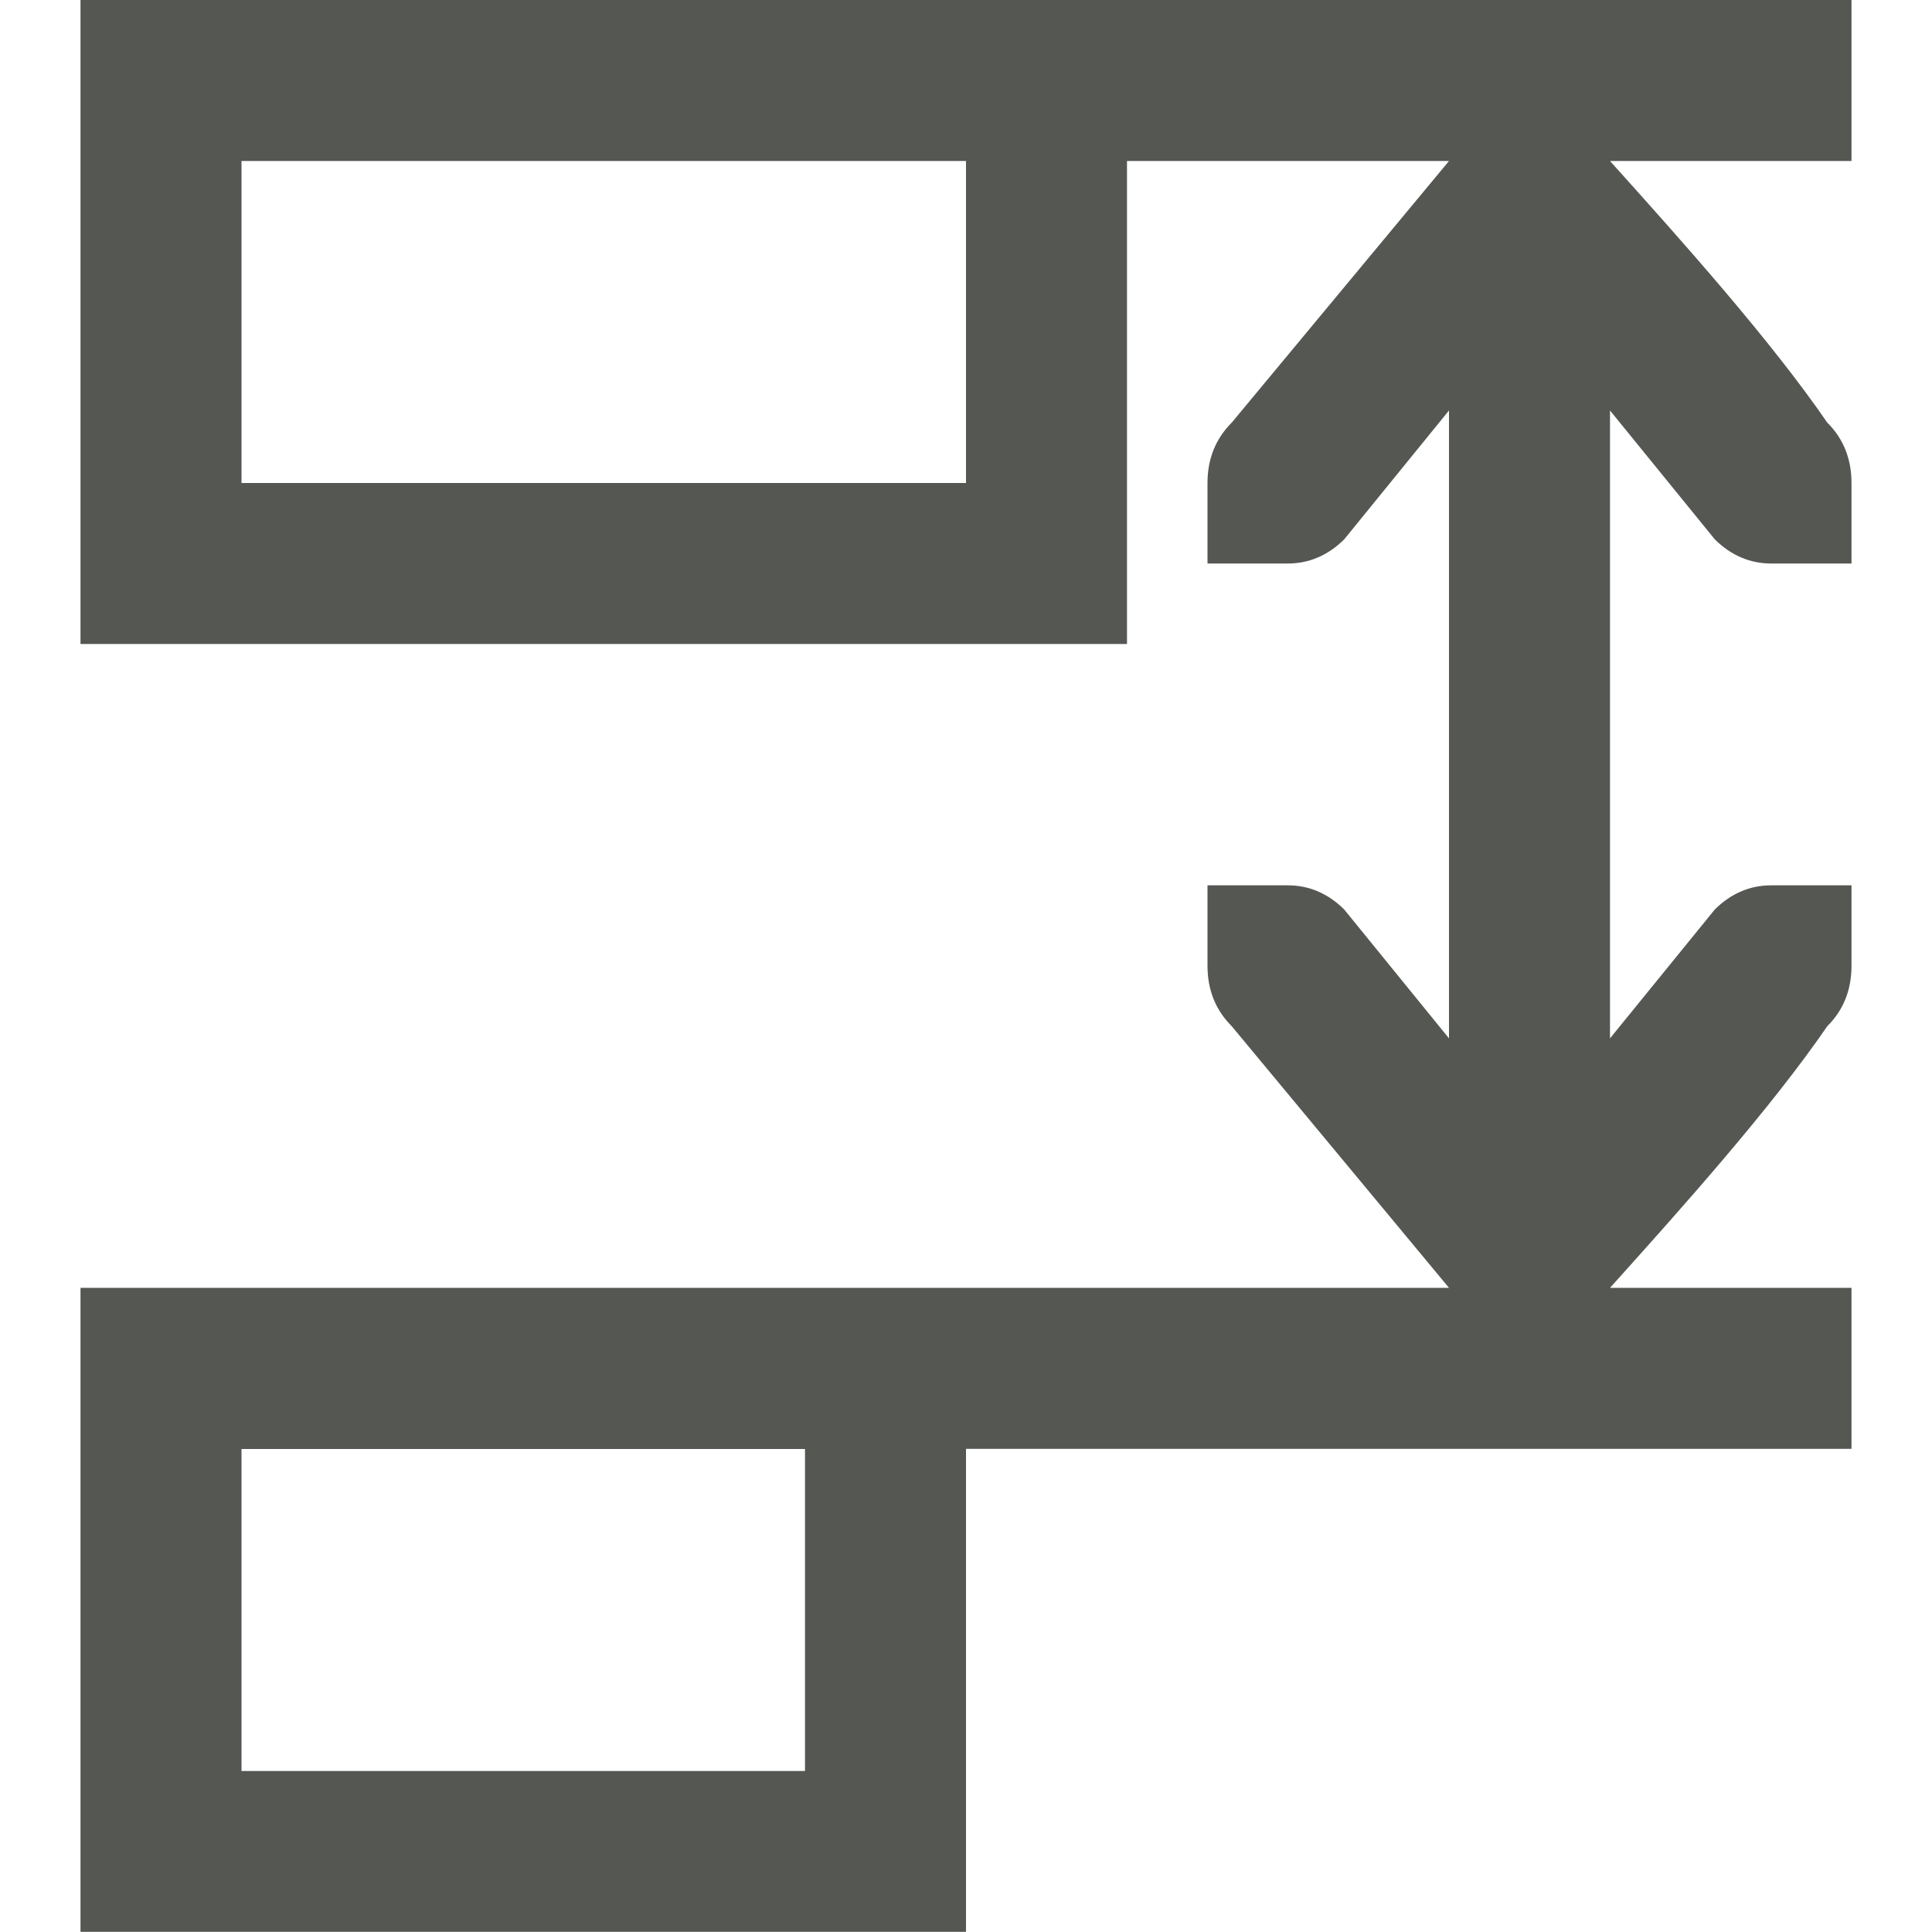 <svg viewBox="0 0 24 24" xmlns="http://www.w3.org/2000/svg"><path d="m23 0h-9-13v8h13v-6h4l-2.699 3.25c-.2.2-.301.45-.301.75v.6.4h1c.26 0 .499-.101.699-.301l1.301-1.6v3.9 3.9l-1.301-1.6c-.2-.2-.439-.301-.699-.301h-1v.4.6c0 .3.101.55.301.75l2.699 3.25h-6-11v8h11v-6h11v-2h-3c.9-1 1.999-2.23 2.699-3.25.2-.198.301-.45.301-.75v-.6-.4h-1c-.26 0-.499.101-.699.301l-1.301 1.6v-3.9-3.9l1.301 1.6c.2.2.439.301.699.301h1v-.4-.6c0-.3-.101-.552-.301-.75-.7-1.02-1.799-2.25-2.699-3.25h3zm-11 2v4h-9v-4zm-2 16v4h-7v-4z" fill="#555753"/></svg>
